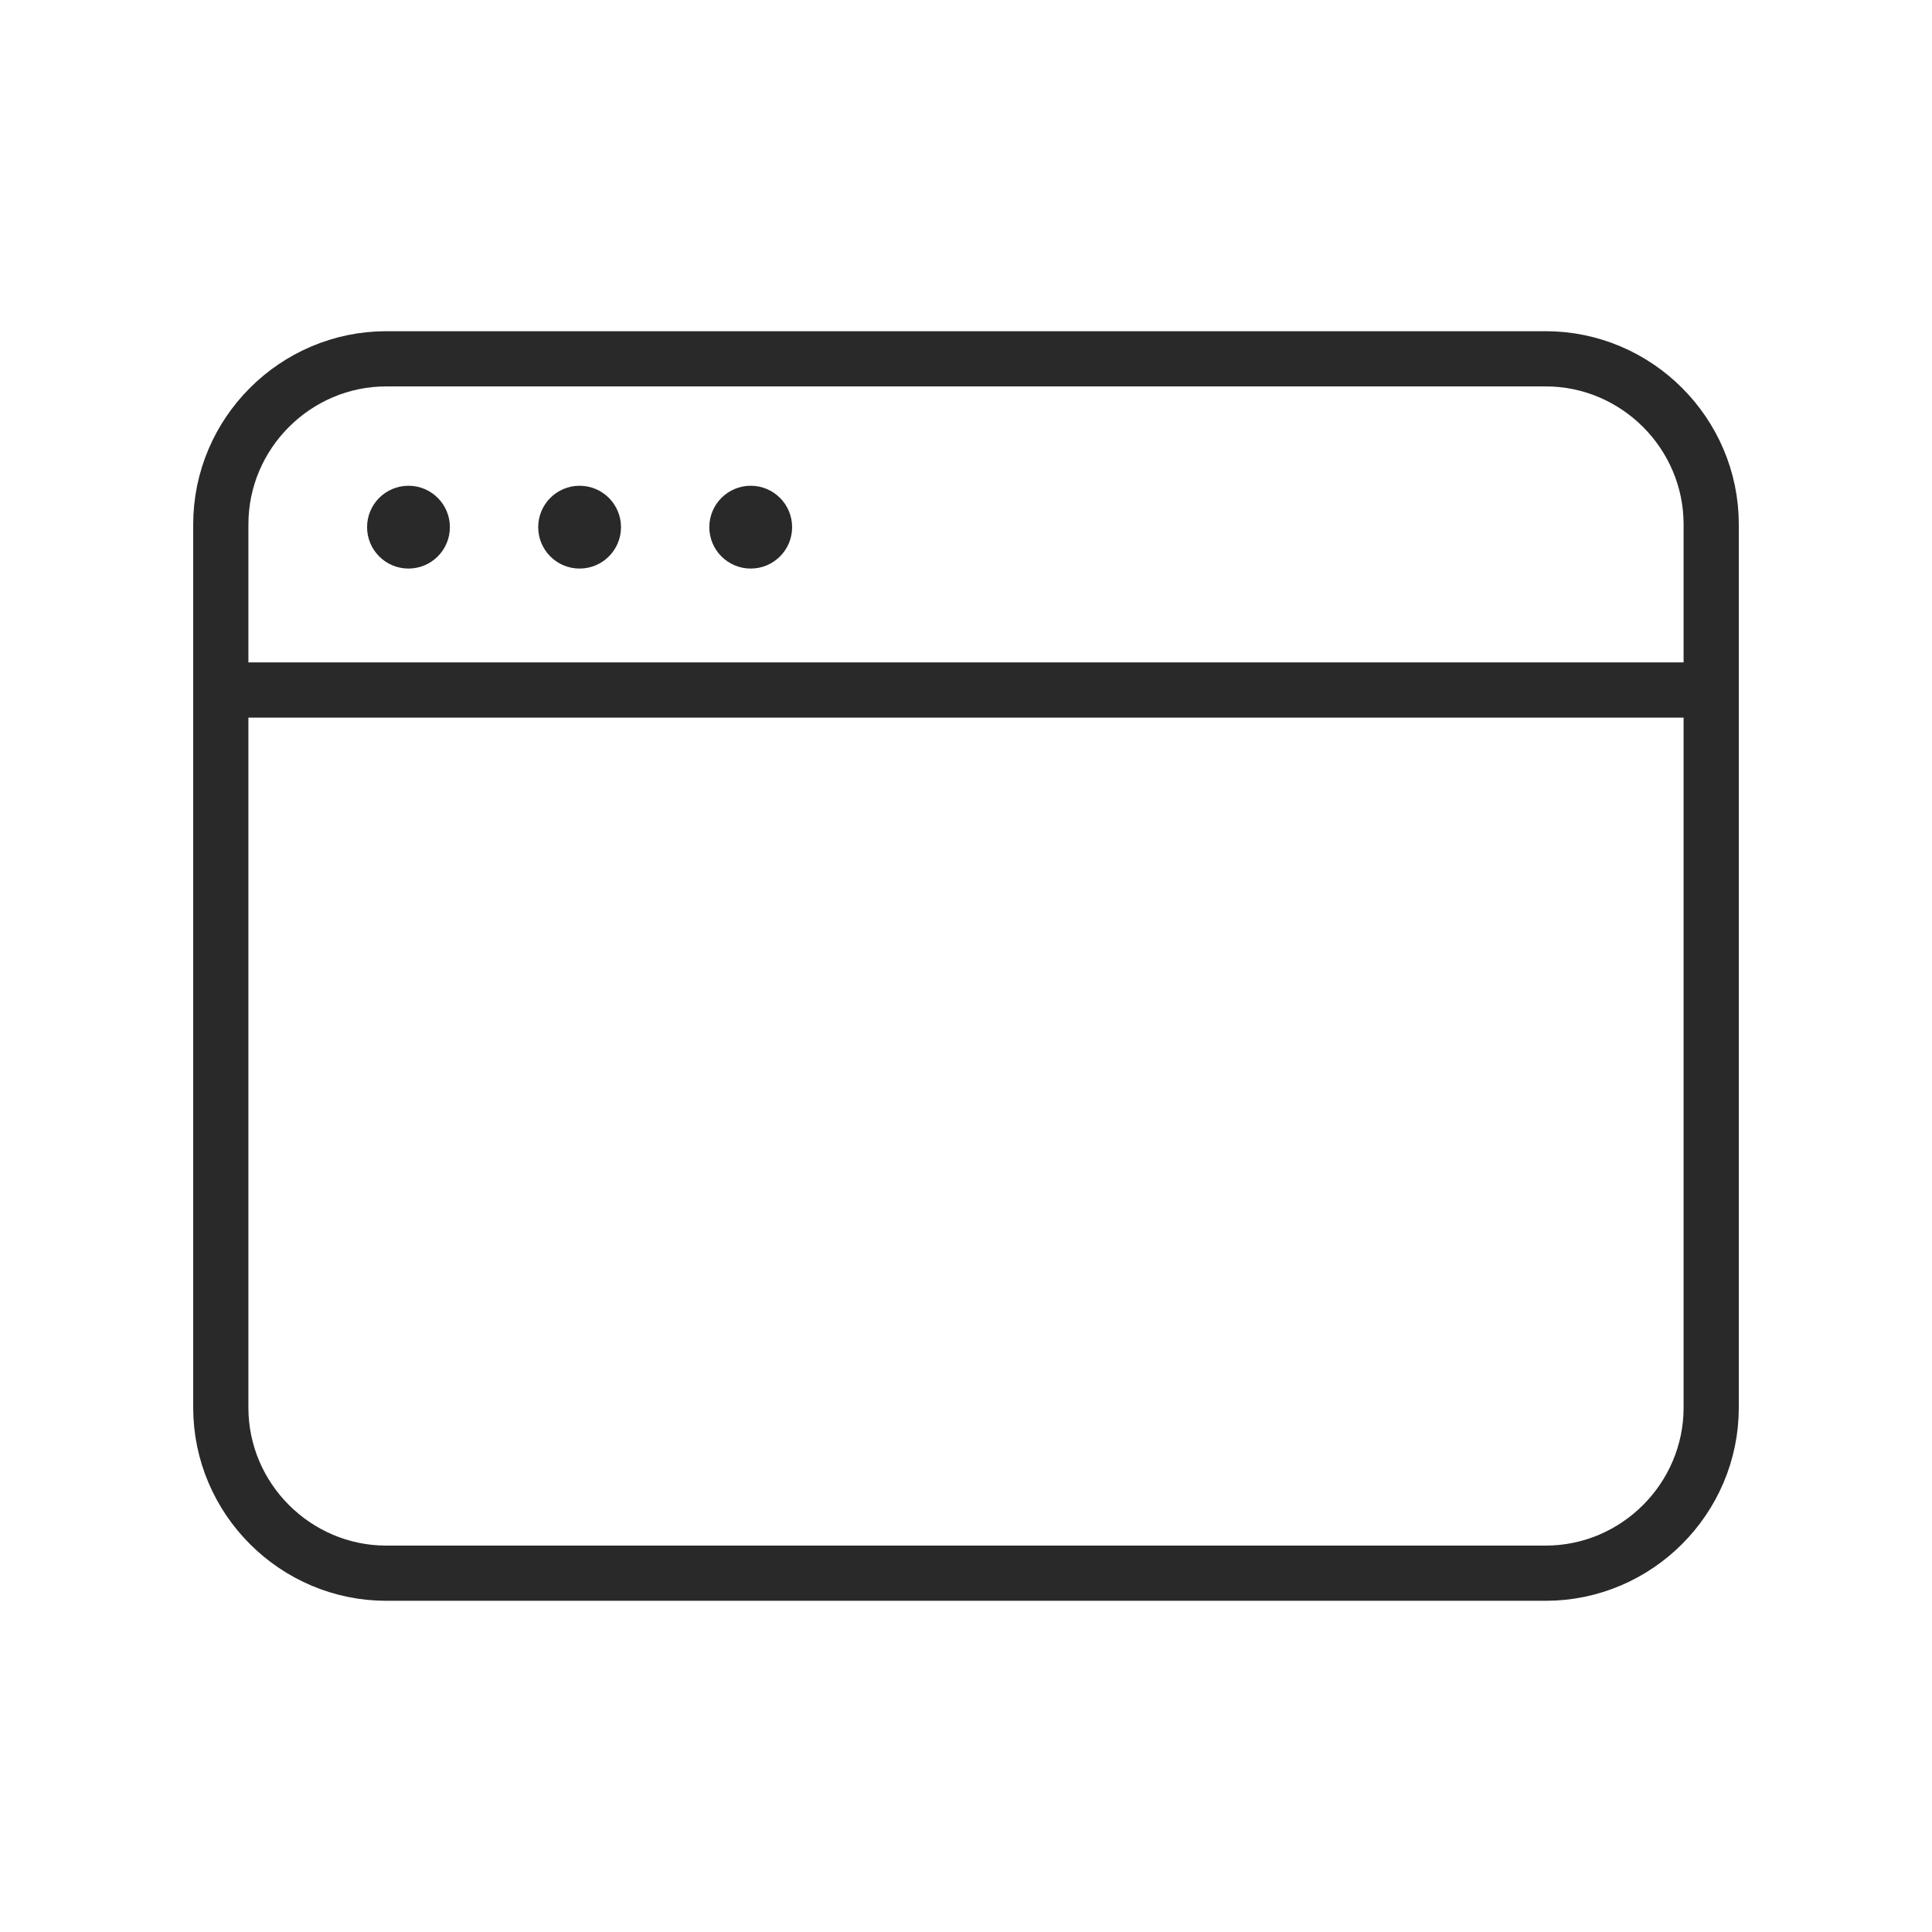 <?xml version="1.0" encoding="utf-8"?>
<!-- Generator: Adobe Illustrator 25.2.1, SVG Export Plug-In . SVG Version: 6.00 Build 0)  -->
<svg version="1.1" id="Layer_1" xmlns="http://www.w3.org/2000/svg" xmlns:xlink="http://www.w3.org/1999/xlink" x="0px" y="0px"
	 viewBox="0 0 70 70" style="enable-background:new 0 0 70 70;" xml:space="preserve">
<style type="text/css">
	.st0{fill:none;stroke:#292929;stroke-width:2;stroke-linecap:round;stroke-linejoin:round;}
	.st1{fill:#292929;}
</style>
<g>
	<g>
		<path class="st0" d="M14,13h42c3.3,0,6,2.7,6,6v32c0,3.3-2.7,6-6,6H14c-3.3,0-6-2.7-6-6V19C8,15.7,10.7,13,14,13z"/>
	</g>
	<line class="st0" x1="8" y1="25" x2="62" y2="25"/>
	<g>
		<circle class="st1" cx="14.8" cy="19.1" r="1.5"/>
		<circle class="st1" cx="21" cy="19.1" r="1.5"/>
		<circle class="st1" cx="27.2" cy="19.1" r="1.5"/>
	</g>
</g>
</svg>
